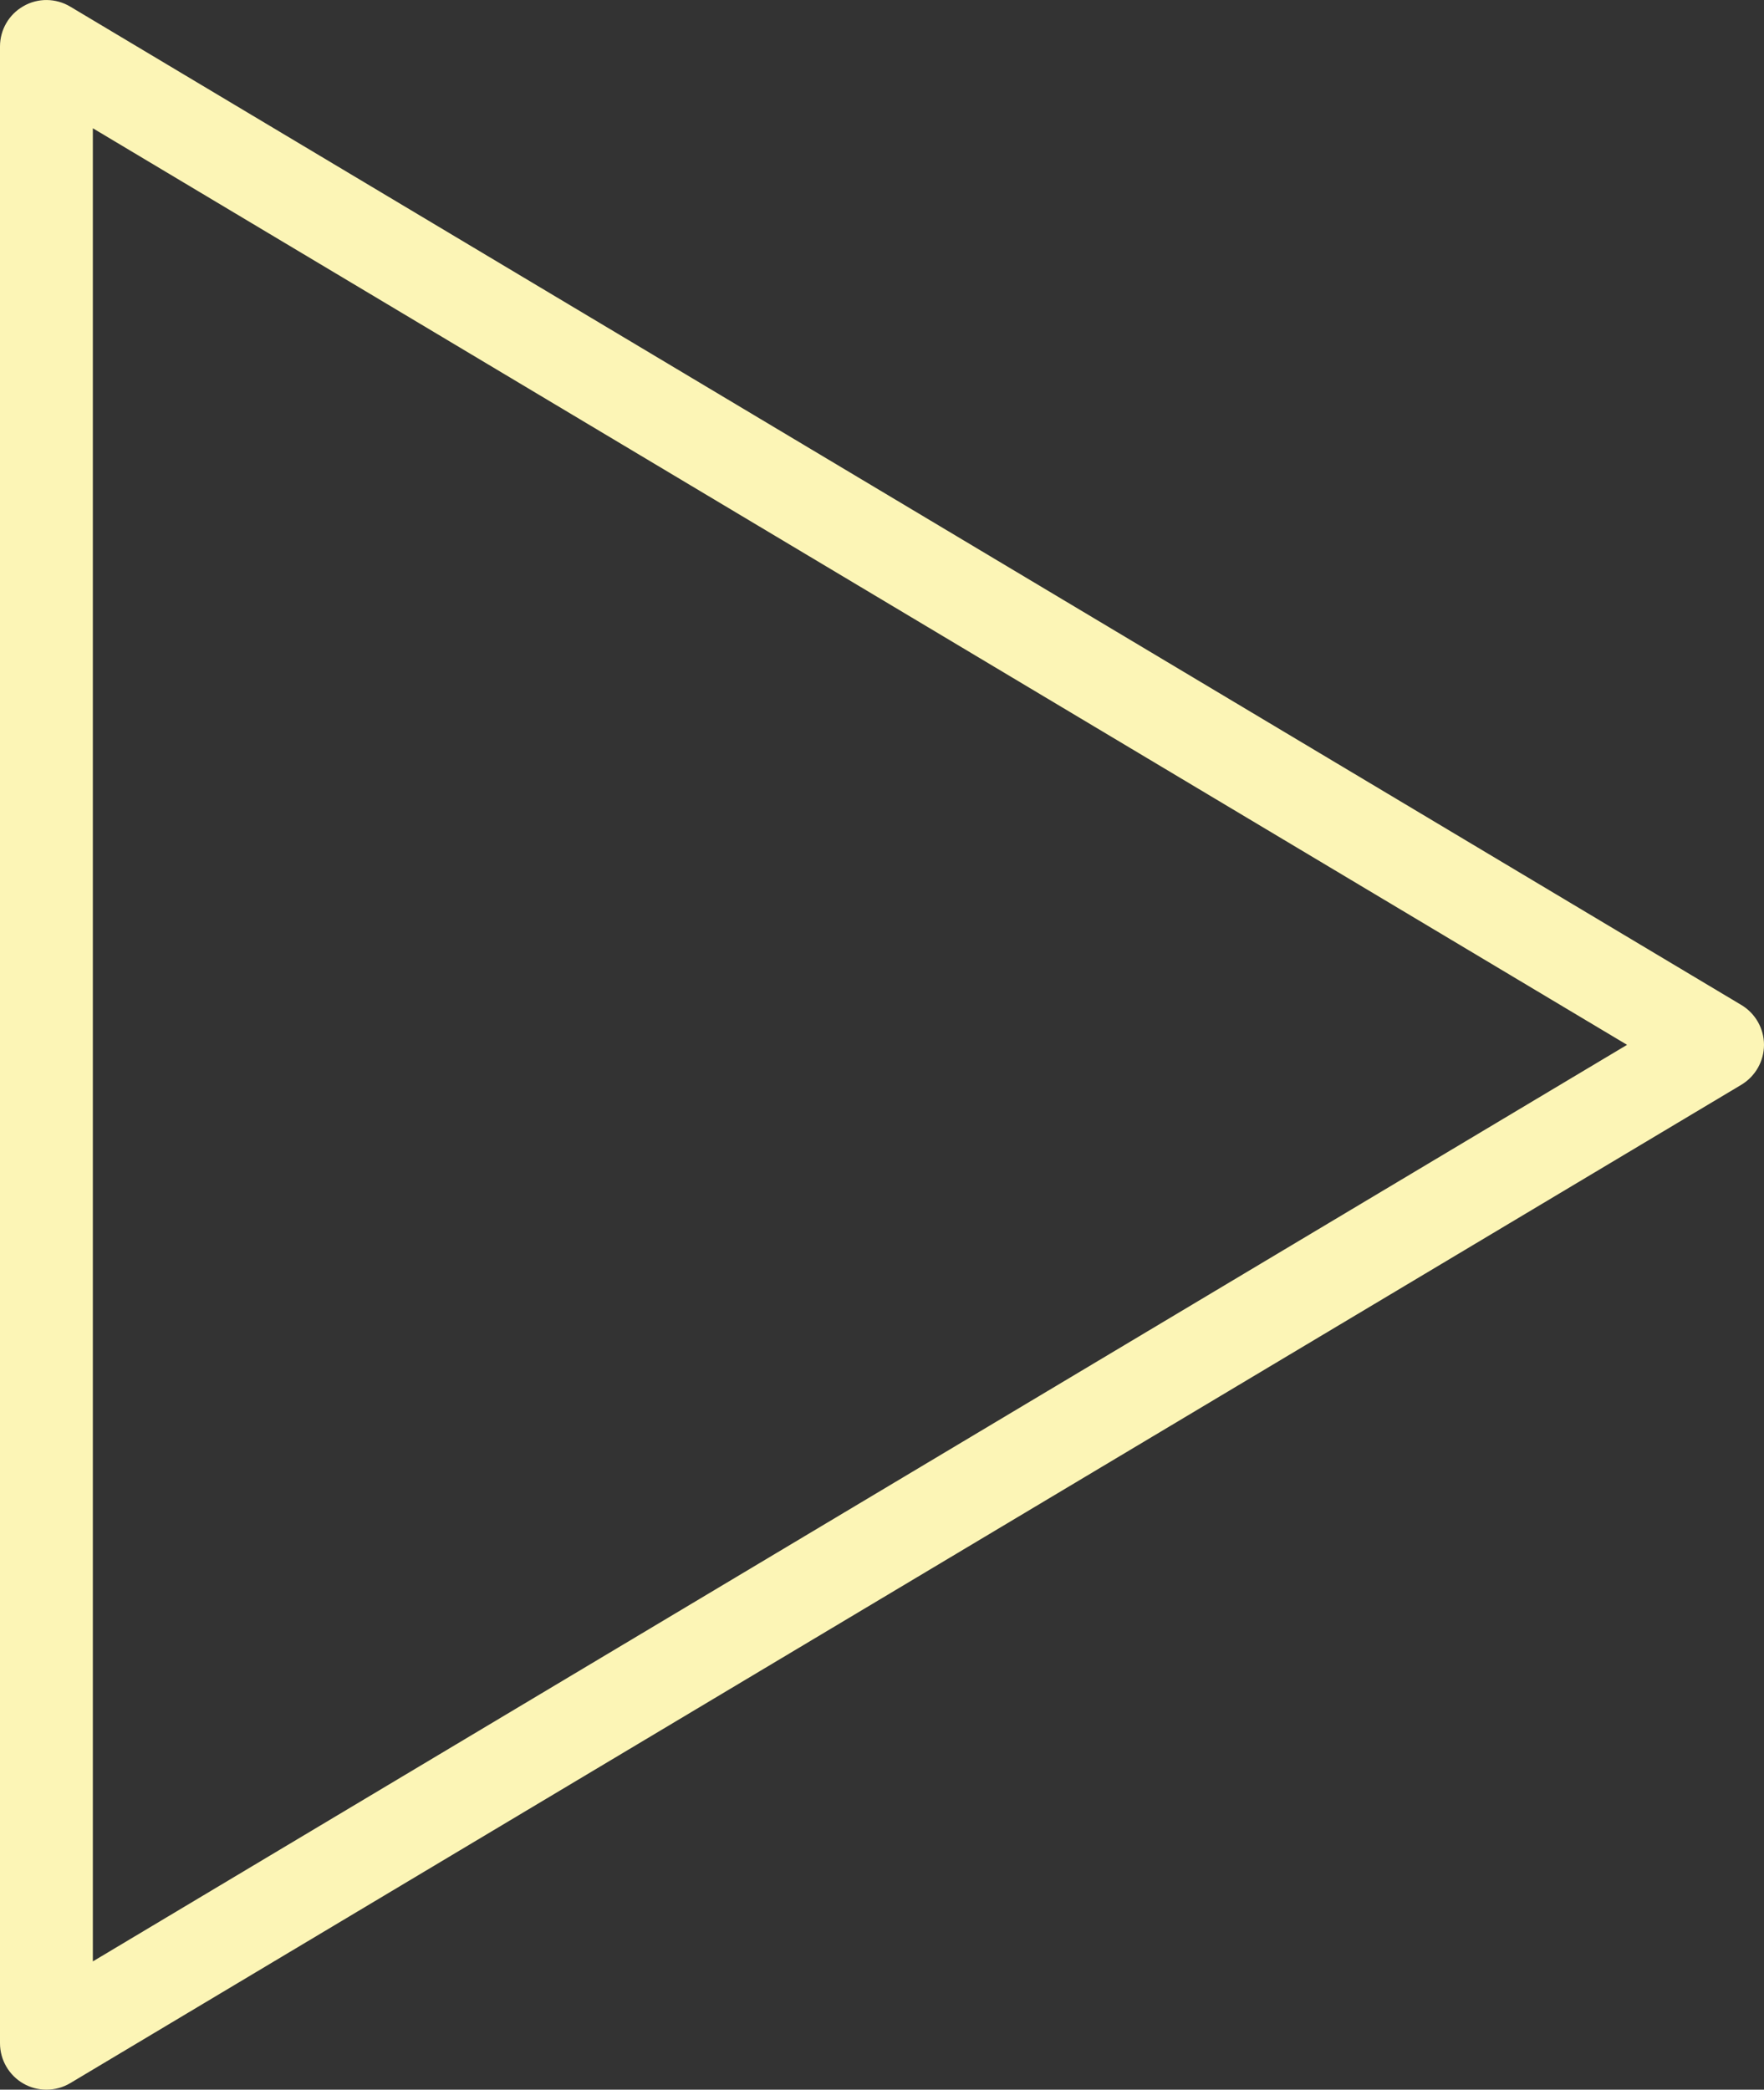 <?xml version="1.0" encoding="utf-8"?>
<!-- Generator: Adobe Illustrator 17.0.0, SVG Export Plug-In . SVG Version: 6.00 Build 0)  -->
<!DOCTYPE svg PUBLIC "-//W3C//DTD SVG 1.1//EN" "http://www.w3.org/Graphics/SVG/1.1/DTD/svg11.dtd">
<svg version="1.1" id="Layer_1" xmlns="http://www.w3.org/2000/svg" xmlns:xlink="http://www.w3.org/1999/xlink" x="0px" y="0px"
	 width="19px" height="22.5px" viewBox="0 0 19 22.5" enable-background="new 0 0 19 22.5" xml:space="preserve">
<rect x="0" y="0" width="19" height="22.5" fill="#333333" stroke="none"/>
<g>
	<path fill="#FCF5B6" d="M0.5,22.5c-0.085,0-0.17-0.021-0.247-0.065C0.097,22.346,0,22.18,0,22V0.5c0-0.18,0.097-0.346,0.253-0.434
		c0.156-0.09,0.349-0.087,0.503,0.005l18,10.75C18.907,10.911,19,11.075,19,11.25c0,0.176-0.093,0.339-0.244,0.43l-18,10.75
		C0.677,22.477,0.589,22.5,0.5,22.5z M1,1.381v19.738l16.525-9.869L1,1.381z"/>
</g>
</svg>
